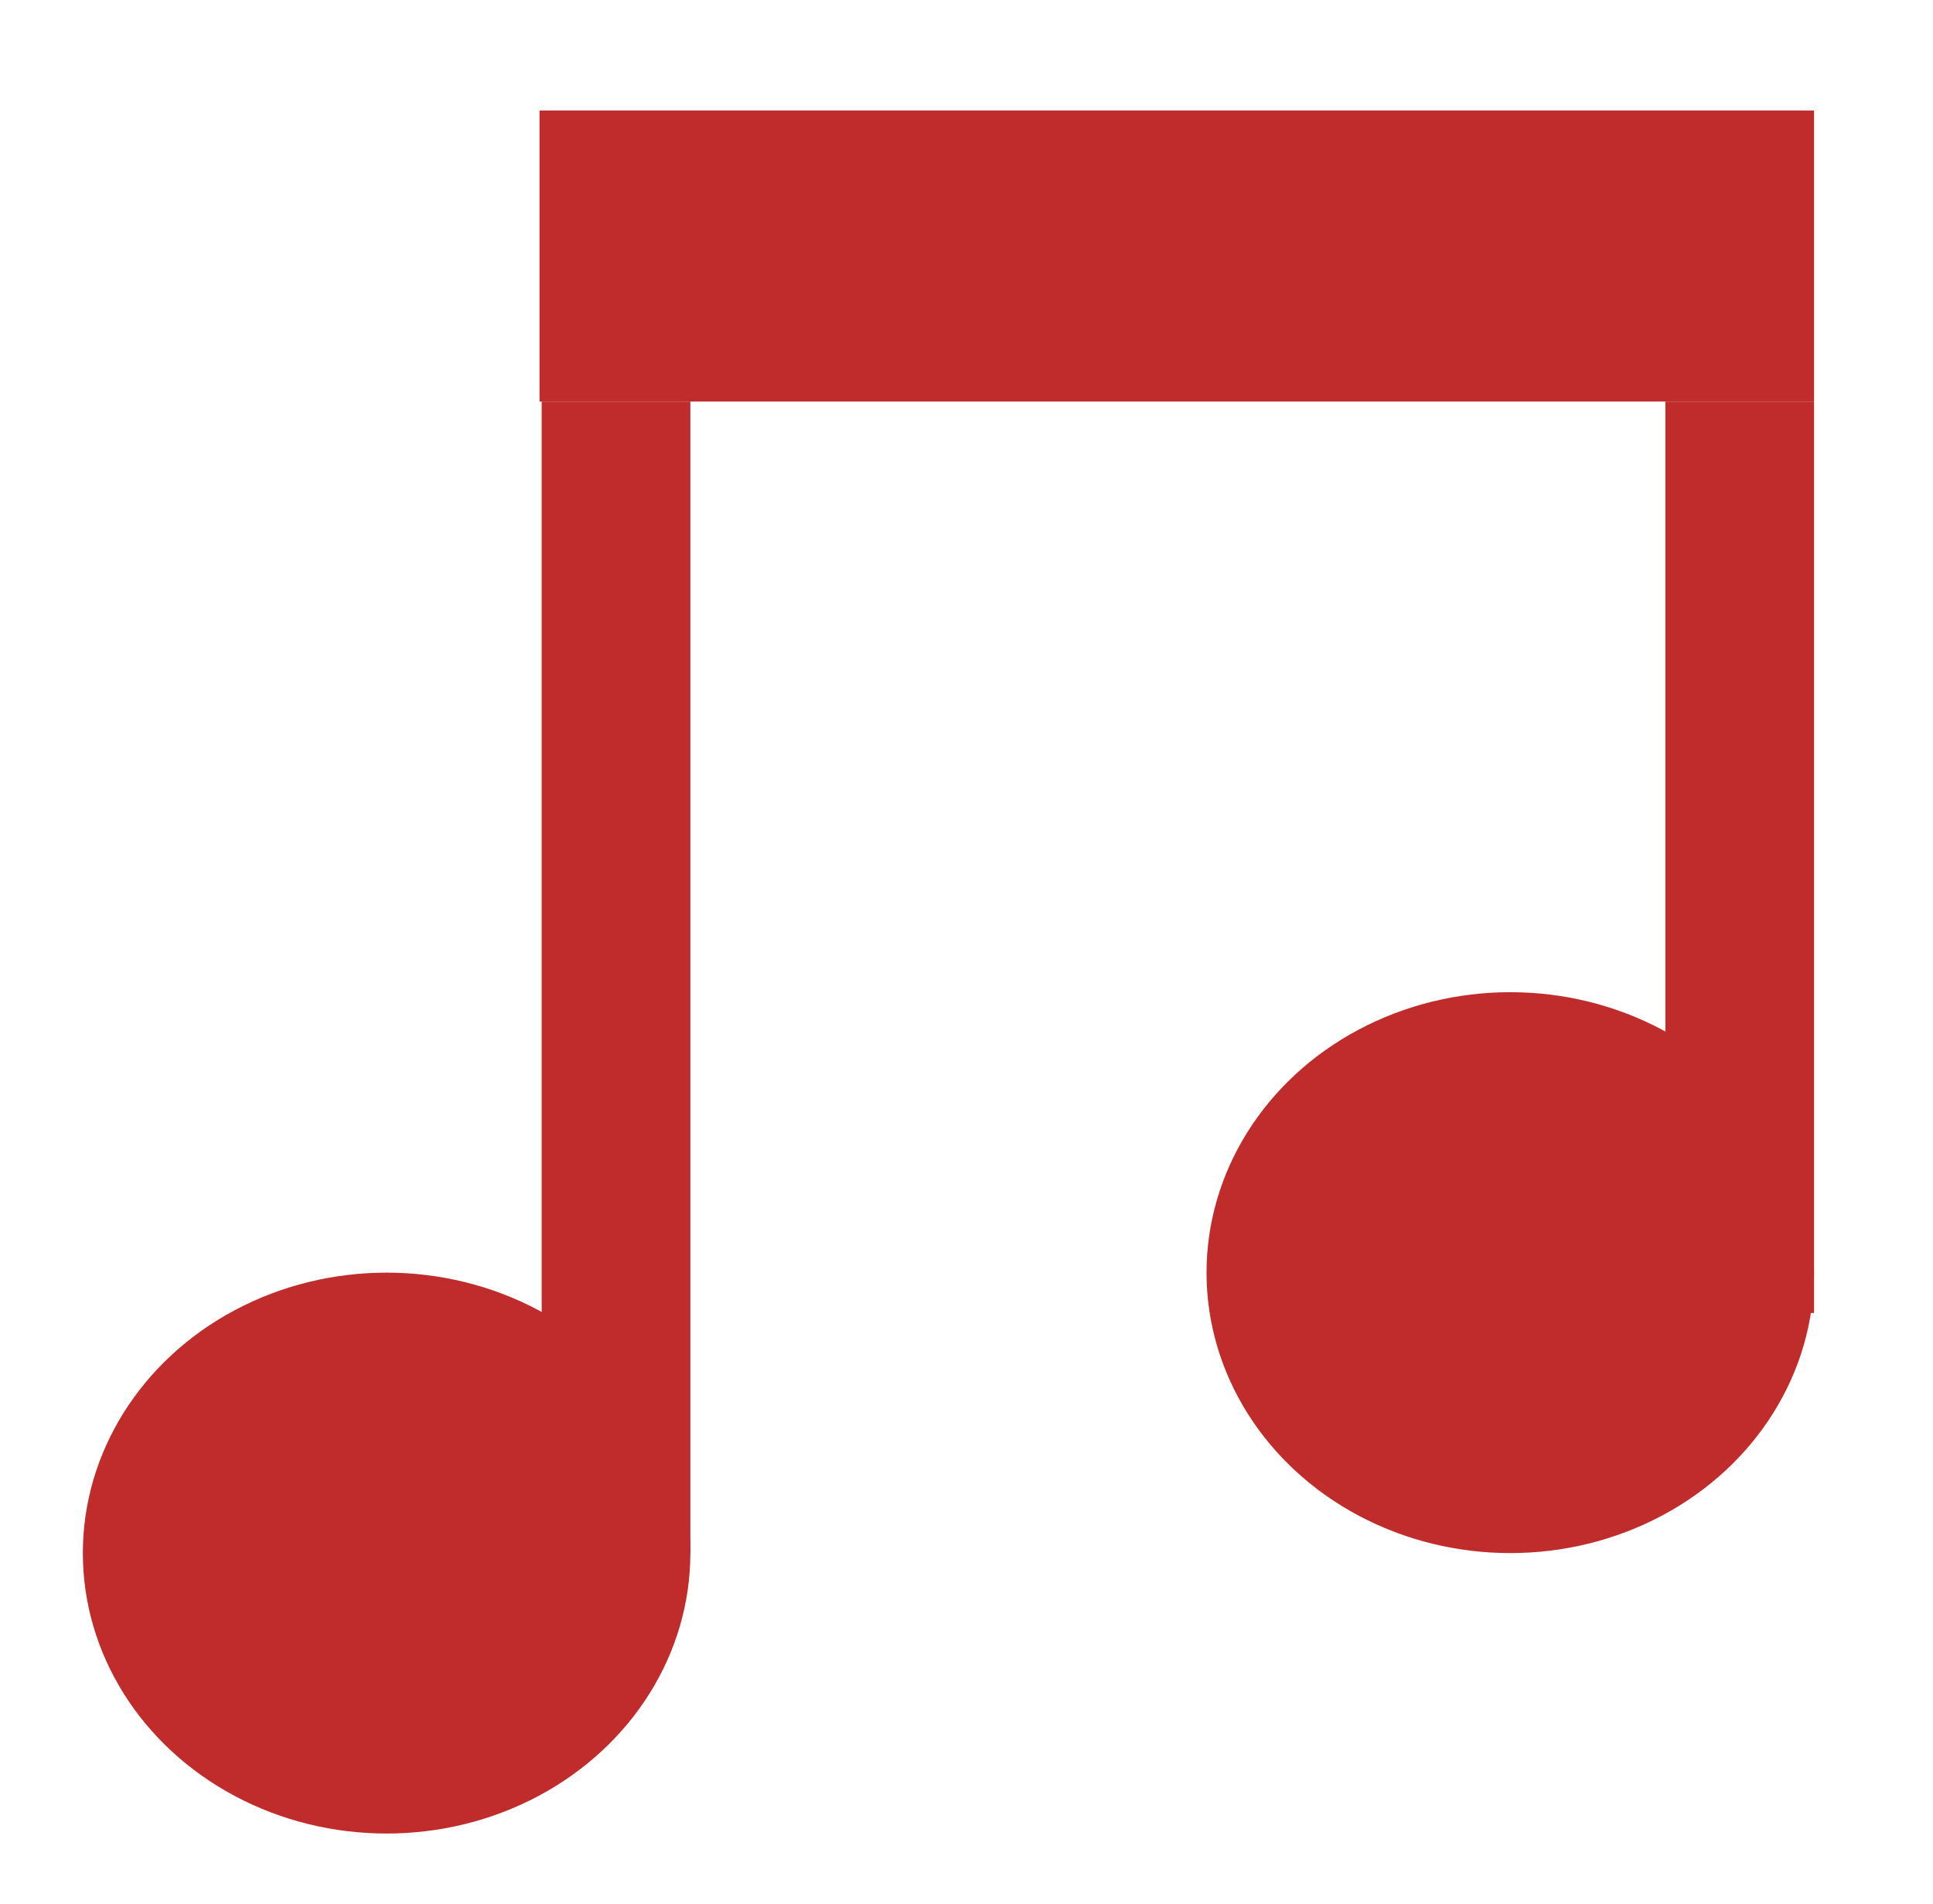 <?xml version="1.0" encoding="utf-8"?>
<!-- Generator: Adobe Illustrator 24.1.2, SVG Export Plug-In . SVG Version: 6.00 Build 0)  -->
<svg version="1.1" id="Calque_1" xmlns="http://www.w3.org/2000/svg" xmlns:xlink="http://www.w3.org/1999/xlink" x="0px" y="0px"
	 viewBox="0 0 91 89.6" style="enable-background:new 0 0 91 89.6;" xml:space="preserve">
<style type="text/css">
	.st0{fill:#BF2C2B;}
	.st1{fill:none;stroke:#BF2C2B;stroke-width:7;stroke-miterlimit:10;}
</style>
<ellipse class="st0" cx="18.2" cy="73.1" rx="14.3" ry="13.2"/>
<ellipse class="st0" cx="71.1" cy="59.9" rx="14.3" ry="13.2"/>
<line class="st1" x1="29" y1="73.1" x2="29" y2="18.9"/>
<line class="st1" x1="81.9" y1="61.8" x2="81.9" y2="18.9"/>
<rect x="25.4" y="5.2" class="st0" width="60" height="13.7"/>
</svg>
